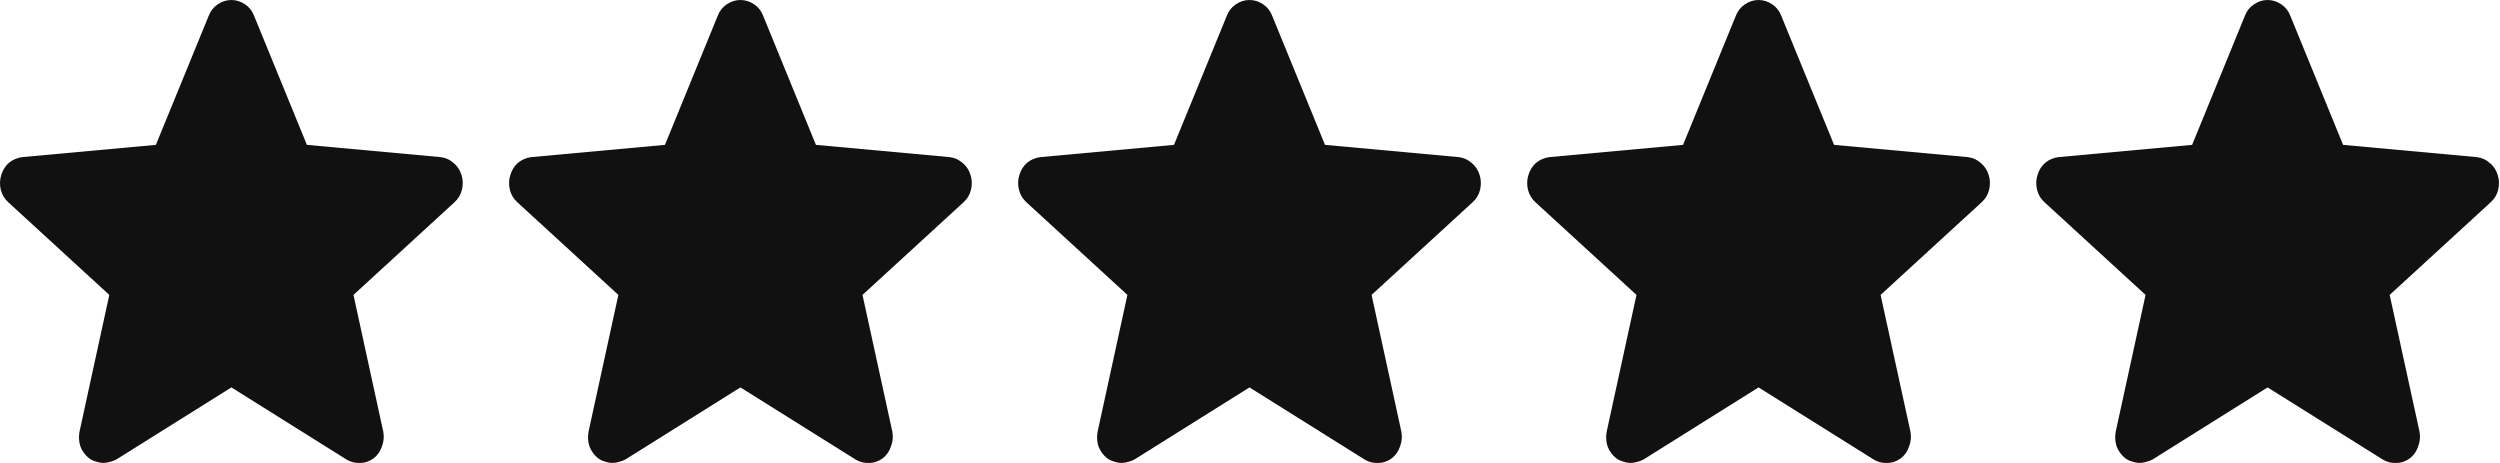 <svg width="54" height="10" viewBox="0 0 54 10" fill="none" xmlns="http://www.w3.org/2000/svg">
<path d="M9.969 3.781C10.001 3.883 10.004 3.989 9.978 4.097C9.952 4.206 9.897 4.298 9.812 4.373L7.635 6.37L8.279 9.326C8.299 9.435 8.289 9.54 8.25 9.642C8.217 9.744 8.159 9.829 8.074 9.897C7.983 9.965 7.885 9.999 7.781 9.999C7.677 10.006 7.579 9.982 7.488 9.928L4.998 8.368L2.508 9.928C2.469 9.948 2.423 9.965 2.371 9.978C2.325 9.992 2.28 9.999 2.234 9.999C2.182 9.999 2.127 9.989 2.068 9.968C2.016 9.955 1.967 9.931 1.922 9.897C1.837 9.829 1.775 9.744 1.736 9.642C1.704 9.54 1.697 9.435 1.717 9.326L2.361 6.37L0.183 4.373C0.099 4.298 0.043 4.206 0.017 4.097C-0.009 3.989 -0.005 3.883 0.027 3.781C0.06 3.673 0.115 3.584 0.193 3.516C0.278 3.448 0.372 3.408 0.476 3.394L3.367 3.129L4.51 0.336C4.549 0.234 4.614 0.153 4.705 0.092C4.796 0.031 4.894 0 4.998 0C5.102 0 5.2 0.031 5.291 0.092C5.382 0.153 5.447 0.234 5.486 0.336L6.629 3.129L9.519 3.394C9.623 3.408 9.715 3.448 9.793 3.516C9.877 3.584 9.936 3.673 9.969 3.781Z" fill="#111111"/>
<path d="M20.964 3.781C20.997 3.883 21 3.989 20.974 4.097C20.948 4.206 20.893 4.298 20.808 4.373L18.63 6.37L19.275 9.326C19.294 9.435 19.285 9.54 19.245 9.642C19.213 9.744 19.154 9.829 19.07 9.897C18.979 9.965 18.881 9.999 18.777 9.999C18.672 10.006 18.575 9.982 18.484 9.928L15.993 8.368L13.503 9.928C13.464 9.948 13.419 9.965 13.367 9.978C13.321 9.992 13.275 9.999 13.23 9.999C13.178 9.999 13.122 9.989 13.064 9.968C13.012 9.955 12.963 9.931 12.917 9.897C12.833 9.829 12.771 9.744 12.732 9.642C12.699 9.54 12.693 9.435 12.712 9.326L13.357 6.37L11.179 4.373C11.094 4.298 11.039 4.206 11.013 4.097C10.987 3.989 10.99 3.883 11.023 3.781C11.055 3.673 11.111 3.584 11.189 3.516C11.273 3.448 11.368 3.408 11.472 3.394L14.363 3.129L15.505 0.336C15.544 0.234 15.609 0.153 15.7 0.092C15.792 0.031 15.889 0 15.993 0C16.098 0 16.195 0.031 16.287 0.092C16.378 0.153 16.443 0.234 16.482 0.336L17.624 3.129L20.515 3.394C20.619 3.408 20.71 3.448 20.788 3.516C20.873 3.584 20.932 3.673 20.964 3.781Z" fill="#111111"/>
<path d="M31.96 3.781C31.992 3.883 31.996 3.989 31.97 4.097C31.944 4.206 31.888 4.298 31.804 4.373L29.626 6.37L30.27 9.326C30.29 9.435 30.28 9.54 30.241 9.642C30.209 9.744 30.15 9.829 30.065 9.897C29.974 9.965 29.877 9.999 29.772 9.999C29.668 10.006 29.57 9.982 29.479 9.928L26.989 8.368L24.499 9.928C24.46 9.948 24.414 9.965 24.362 9.978C24.317 9.992 24.271 9.999 24.226 9.999C24.173 9.999 24.118 9.989 24.059 9.968C24.007 9.955 23.959 9.931 23.913 9.897C23.828 9.829 23.767 9.744 23.727 9.642C23.695 9.54 23.688 9.435 23.708 9.326L24.352 6.37L22.175 4.373C22.09 4.298 22.035 4.206 22.009 4.097C21.983 3.989 21.986 3.883 22.018 3.781C22.051 3.673 22.106 3.584 22.184 3.516C22.269 3.448 22.363 3.408 22.468 3.394L25.358 3.129L26.501 0.336C26.54 0.234 26.605 0.153 26.696 0.092C26.787 0.031 26.885 0 26.989 0C27.093 0 27.191 0.031 27.282 0.092C27.373 0.153 27.438 0.234 27.477 0.336L28.62 3.129L31.511 3.394C31.615 3.408 31.706 3.448 31.784 3.516C31.869 3.584 31.927 3.673 31.96 3.781Z" fill="#111111"/>
<path d="M42.956 3.781C42.988 3.883 42.991 3.989 42.965 4.097C42.939 4.206 42.884 4.298 42.799 4.373L40.621 6.37L41.266 9.326C41.286 9.435 41.276 9.54 41.237 9.642C41.204 9.744 41.146 9.829 41.061 9.897C40.97 9.965 40.872 9.999 40.768 9.999C40.664 10.006 40.566 9.982 40.475 9.928L37.985 8.368L35.495 9.928C35.456 9.948 35.41 9.965 35.358 9.978C35.312 9.992 35.267 9.999 35.221 9.999C35.169 9.999 35.114 9.989 35.055 9.968C35.003 9.955 34.954 9.931 34.909 9.897C34.824 9.829 34.762 9.744 34.723 9.642C34.691 9.54 34.684 9.435 34.704 9.326L35.348 6.37L33.17 4.373C33.086 4.298 33.03 4.206 33.004 4.097C32.978 3.989 32.982 3.883 33.014 3.781C33.047 3.673 33.102 3.584 33.18 3.516C33.265 3.448 33.359 3.408 33.463 3.394L36.354 3.129L37.496 0.336C37.536 0.234 37.601 0.153 37.692 0.092C37.783 0.031 37.881 0 37.985 0C38.089 0 38.187 0.031 38.278 0.092C38.369 0.153 38.434 0.234 38.473 0.336L39.616 3.129L42.506 3.394C42.611 3.408 42.702 3.448 42.78 3.516C42.864 3.584 42.923 3.673 42.956 3.781Z" fill="#111111"/>
<path d="M53.951 3.781C53.984 3.883 53.987 3.989 53.961 4.097C53.935 4.206 53.88 4.298 53.795 4.373L51.617 6.37L52.262 9.326C52.281 9.435 52.272 9.54 52.232 9.642C52.2 9.744 52.141 9.829 52.057 9.897C51.965 9.965 51.868 9.999 51.764 9.999C51.66 10.006 51.562 9.982 51.471 9.928L48.98 8.368L46.49 9.928C46.451 9.948 46.406 9.965 46.353 9.978C46.308 9.992 46.262 9.999 46.217 9.999C46.165 9.999 46.109 9.989 46.051 9.968C45.999 9.955 45.95 9.931 45.904 9.897C45.82 9.829 45.758 9.744 45.719 9.642C45.686 9.54 45.68 9.435 45.699 9.326L46.344 6.37L44.166 4.373C44.081 4.298 44.026 4.206 44 4.097C43.974 3.989 43.977 3.883 44.01 3.781C44.042 3.673 44.098 3.584 44.176 3.516C44.26 3.448 44.355 3.408 44.459 3.394L47.35 3.129L48.492 0.336C48.531 0.234 48.596 0.153 48.688 0.092C48.779 0.031 48.876 0 48.98 0C49.085 0 49.182 0.031 49.273 0.092C49.365 0.153 49.43 0.234 49.469 0.336L50.611 3.129L53.502 3.394C53.606 3.408 53.697 3.448 53.775 3.516C53.86 3.584 53.919 3.673 53.951 3.781Z" fill="#111111"/>
</svg>
